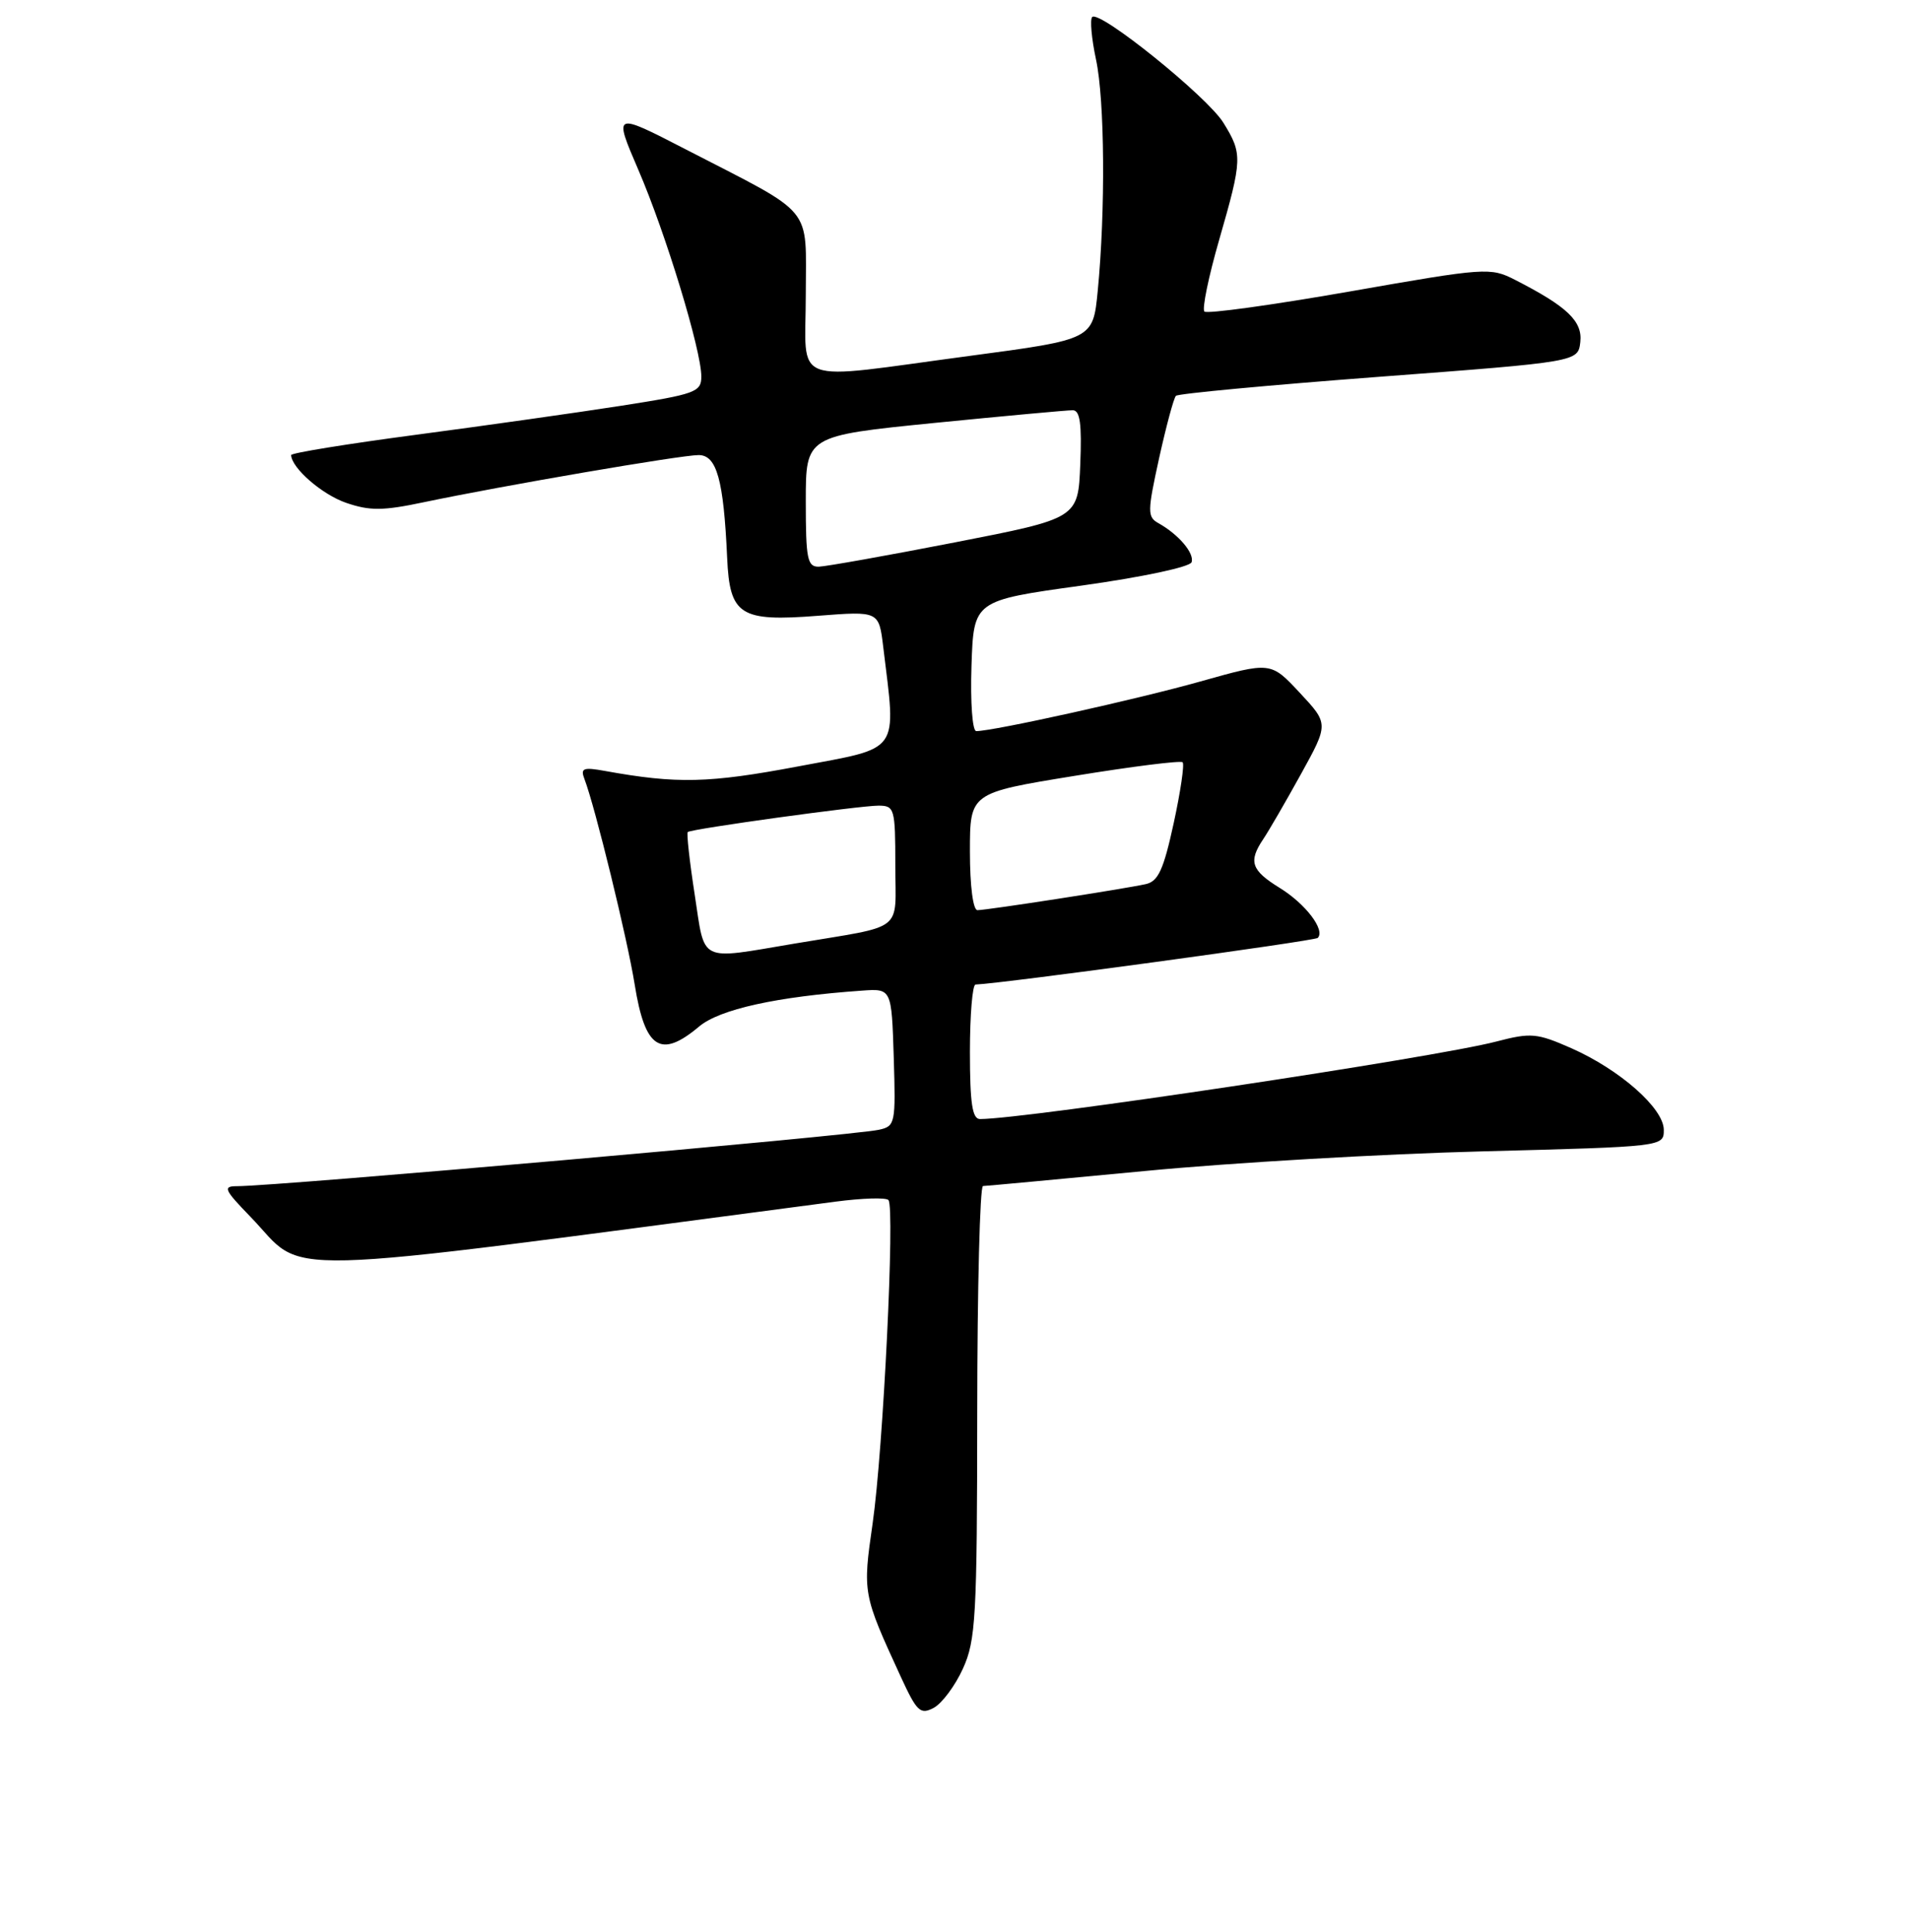 <?xml version="1.0" encoding="UTF-8" standalone="no"?>
<!DOCTYPE svg PUBLIC "-//W3C//DTD SVG 1.1//EN" "http://www.w3.org/Graphics/SVG/1.1/DTD/svg11.dtd" >
<svg xmlns="http://www.w3.org/2000/svg" xmlns:xlink="http://www.w3.org/1999/xlink" version="1.1" viewBox="0 0 256 259">
 <g >
 <path fill="currentColor"
d=" M 129.06 223.67 C 130.79 219.88 130.96 216.77 130.98 189.25 C 130.99 172.61 131.34 158.99 131.75 158.98 C 132.16 158.97 141.95 158.06 153.50 156.96 C 165.05 155.85 185.41 154.67 198.75 154.33 C 223.00 153.70 223.00 153.70 223.00 151.45 C 223.00 148.57 217.13 143.39 210.60 140.50 C 205.99 138.47 205.20 138.40 200.55 139.61 C 192.25 141.78 137.47 150.00 131.35 150.00 C 130.32 150.00 130.00 147.89 130.00 141.00 C 130.00 136.05 130.34 131.99 130.75 131.97 C 134.48 131.82 176.20 126.13 176.62 125.72 C 177.66 124.67 175.00 121.16 171.51 119.01 C 167.69 116.65 167.30 115.48 169.32 112.47 C 170.05 111.39 172.32 107.47 174.37 103.76 C 178.09 97.02 178.09 97.02 174.20 92.85 C 170.32 88.69 170.32 88.69 160.91 91.34 C 152.39 93.74 133.15 98.00 130.85 98.00 C 130.33 98.00 130.05 94.18 130.21 89.25 C 130.50 80.50 130.50 80.50 144.92 78.50 C 153.04 77.37 159.50 76.00 159.71 75.36 C 160.11 74.16 157.97 71.64 155.27 70.13 C 153.77 69.29 153.78 68.61 155.36 61.40 C 156.31 57.11 157.32 53.35 157.61 53.06 C 157.90 52.76 170.15 51.62 184.82 50.51 C 211.50 48.50 211.50 48.50 211.81 45.86 C 212.13 43.06 210.06 41.09 203.08 37.52 C 199.75 35.82 199.18 35.86 180.86 39.08 C 170.51 40.89 161.77 42.10 161.43 41.76 C 161.09 41.43 161.98 37.09 163.41 32.14 C 166.53 21.29 166.55 20.63 163.97 16.45 C 161.80 12.94 147.36 1.31 146.39 2.28 C 146.07 2.60 146.30 5.17 146.90 7.98 C 148.07 13.42 148.18 28.25 147.13 39.00 C 146.50 45.50 146.50 45.50 130.00 47.70 C 105.48 50.97 108.00 51.91 108.00 39.49 C 108.00 27.35 109.41 29.05 91.87 20.00 C 82.23 15.03 82.23 15.03 85.56 22.77 C 89.23 31.28 94.00 46.95 94.00 50.47 C 94.00 52.55 93.23 52.83 83.25 54.39 C 77.34 55.31 64.96 57.06 55.75 58.28 C 46.54 59.50 39.01 60.72 39.02 61.00 C 39.10 62.76 43.17 66.29 46.39 67.40 C 49.57 68.49 51.32 68.48 56.85 67.31 C 67.43 65.09 91.24 61.00 93.64 61.00 C 96.07 61.00 96.99 64.33 97.46 74.76 C 97.80 82.48 99.17 83.36 109.65 82.54 C 117.80 81.91 117.80 81.91 118.38 86.71 C 120.13 101.14 120.86 100.12 106.98 102.73 C 94.99 104.99 90.74 105.09 81.09 103.34 C 78.16 102.81 77.77 102.96 78.34 104.44 C 79.76 108.14 84.09 125.85 85.07 131.98 C 86.45 140.59 88.53 141.95 93.70 137.60 C 96.46 135.28 104.10 133.59 115.50 132.79 C 119.50 132.50 119.50 132.50 119.79 141.72 C 120.06 150.62 120.00 150.96 117.79 151.44 C 114.10 152.24 37.18 159.00 31.74 159.00 C 29.84 159.00 30.05 159.47 33.55 163.08 C 41.34 171.13 34.18 171.31 112.00 161.07 C 115.58 160.60 118.76 160.50 119.08 160.86 C 119.97 161.84 118.38 194.34 116.96 204.20 C 115.61 213.57 115.63 213.66 120.73 224.75 C 122.90 229.46 123.35 229.88 125.16 228.92 C 126.26 228.32 128.02 225.96 129.06 223.67 Z  M 93.11 119.90 C 92.42 115.45 92.01 111.68 92.18 111.53 C 92.68 111.10 115.23 107.99 117.75 107.99 C 119.89 108.00 120.00 108.37 120.00 115.98 C 120.00 125.12 121.50 123.96 106.50 126.48 C 93.49 128.67 94.53 129.17 93.11 119.90 Z  M 130.00 114.14 C 130.00 106.28 130.00 106.28 144.02 104.00 C 151.73 102.74 158.25 101.92 158.51 102.18 C 158.77 102.44 158.23 106.11 157.31 110.35 C 155.95 116.59 155.24 118.14 153.57 118.51 C 150.75 119.14 132.27 122.00 131.01 122.00 C 130.42 122.00 130.00 118.77 130.00 114.14 Z  M 108.00 67.21 C 108.00 58.42 108.00 58.42 125.25 56.69 C 134.74 55.75 143.08 54.98 143.79 54.99 C 144.76 55.00 145.01 56.84 144.79 62.24 C 144.50 69.48 144.50 69.48 128.00 72.70 C 118.92 74.47 110.71 75.93 109.75 75.96 C 108.21 75.99 108.00 74.93 108.00 67.21 Z "/>
</g>
</svg>
